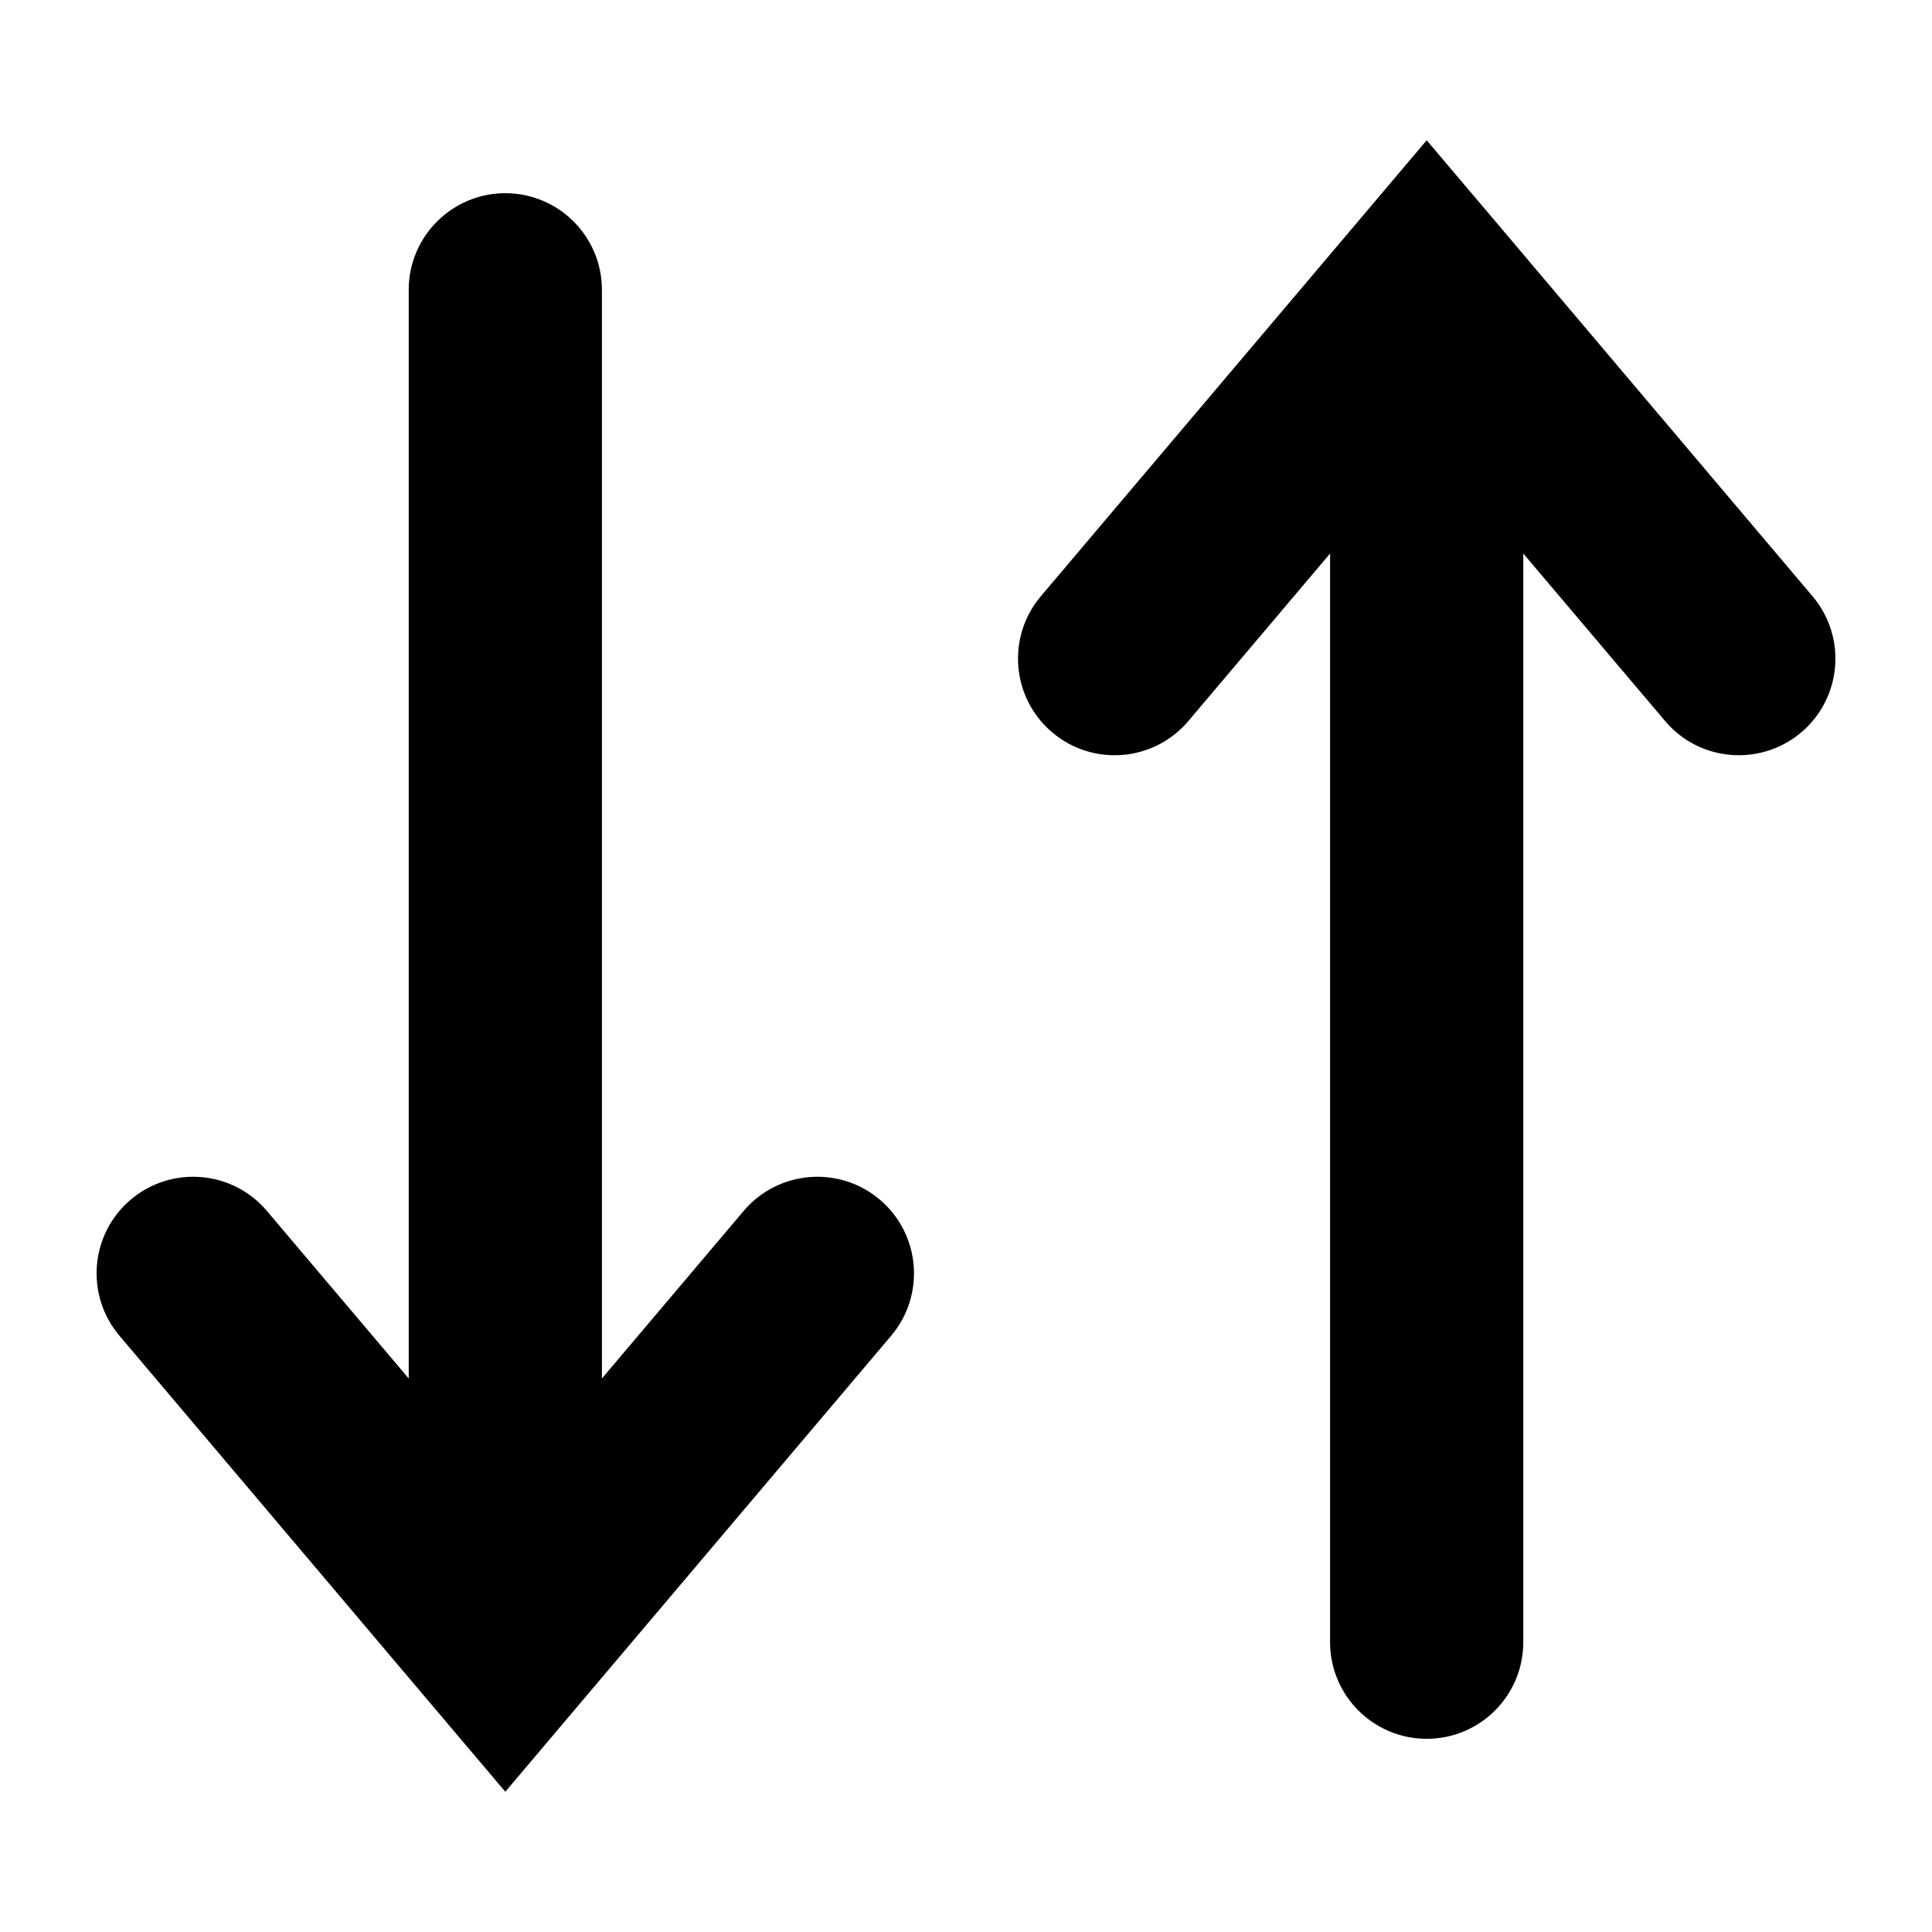 <svg width="20" height="20" viewBox="0 0 20 20" fill="none" xmlns="http://www.w3.org/2000/svg">
<path fill-rule="evenodd" clip-rule="evenodd" d="M2.763 12.536C2.407 12.114 1.776 12.062 1.354 12.418C0.932 12.775 0.88 13.406 1.237 13.828L4.467 17.646L5.231 18.548L5.994 17.646L9.225 13.828C9.582 13.406 9.529 12.775 9.107 12.418C8.686 12.062 8.055 12.114 7.698 12.536L6.231 14.27L6.231 3C6.231 2.448 5.783 2 5.231 2C4.679 2 4.231 2.448 4.231 3L4.231 14.27L2.763 12.536Z" fill="black"/>
<path fill-rule="evenodd" clip-rule="evenodd" d="M17.237 7.464C17.593 7.886 18.224 7.938 18.646 7.582C19.068 7.225 19.12 6.594 18.763 6.172L15.533 2.354L14.769 1.452L14.006 2.354L10.775 6.172C10.418 6.594 10.471 7.225 10.893 7.582C11.314 7.938 11.945 7.886 12.302 7.464L13.769 5.73L13.769 17C13.769 17.552 14.217 18 14.769 18C15.322 18 15.769 17.552 15.769 17L15.769 5.73L17.237 7.464Z" fill="black"/>
</svg>
